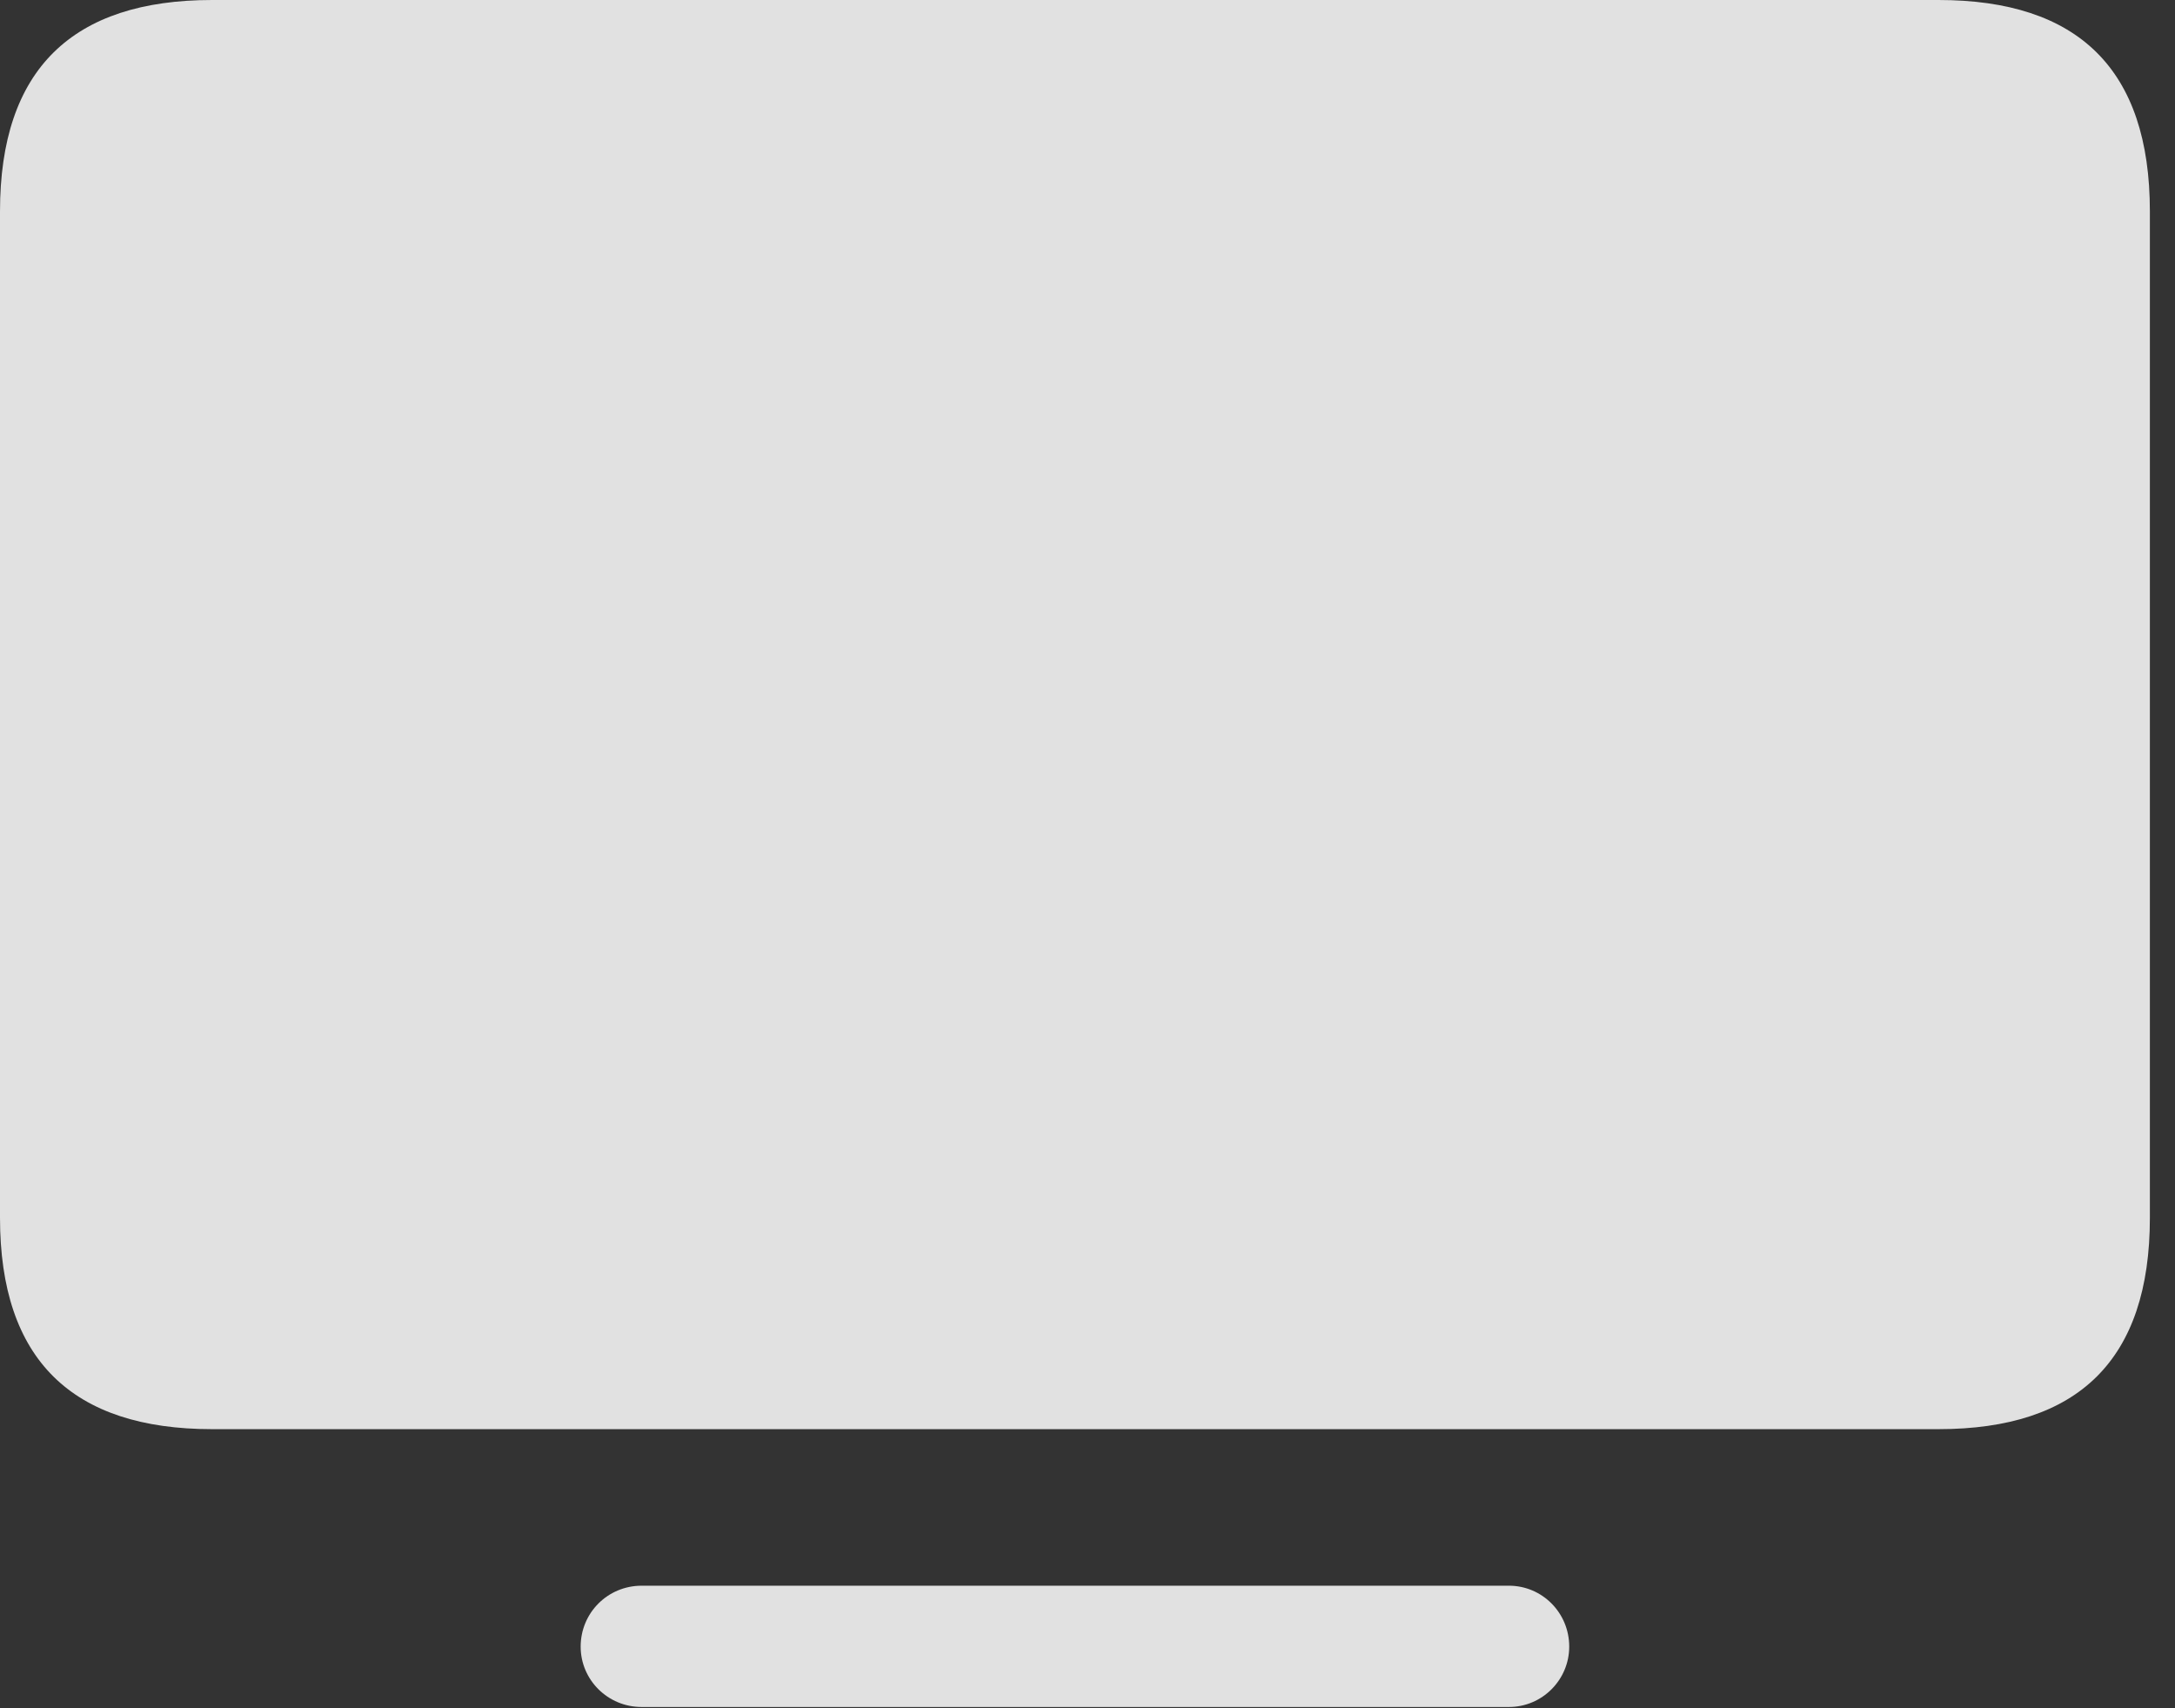 <?xml version="1.0" encoding="UTF-8"?>
<!--Generator: Apple Native CoreSVG 232.5-->
<!DOCTYPE svg
PUBLIC "-//W3C//DTD SVG 1.1//EN"
       "http://www.w3.org/Graphics/SVG/1.1/DTD/svg11.dtd">
<svg version="1.1" xmlns="http://www.w3.org/2000/svg" xmlns:xlink="http://www.w3.org/1999/xlink" width="31.348" height="24.619">
 <rect width="100%" height="100%" fill="#333333" stroke="none"/>
 <g>
  <rect height="24.619" opacity="0" width="31.348" x="0" y="0"/>
  <path d="M3.057 20.596L27.939 20.596C29.951 20.596 30.986 19.6 30.986 17.549L30.986 3.047C30.986 0.996 29.951 0 27.939 0L3.057 0C1.045 0 0 0.996 0 3.047L0 17.549C0 19.6 1.045 20.596 3.057 20.596ZM9.248 24.6L21.748 24.6C22.227 24.6 22.617 24.209 22.617 23.73C22.617 23.242 22.227 22.852 21.748 22.852L9.248 22.852C8.76 22.852 8.369 23.242 8.369 23.73C8.369 24.209 8.76 24.6 9.248 24.6Z" fill="#ffffff" fill-opacity="0.85"/>
 </g>
</svg>
